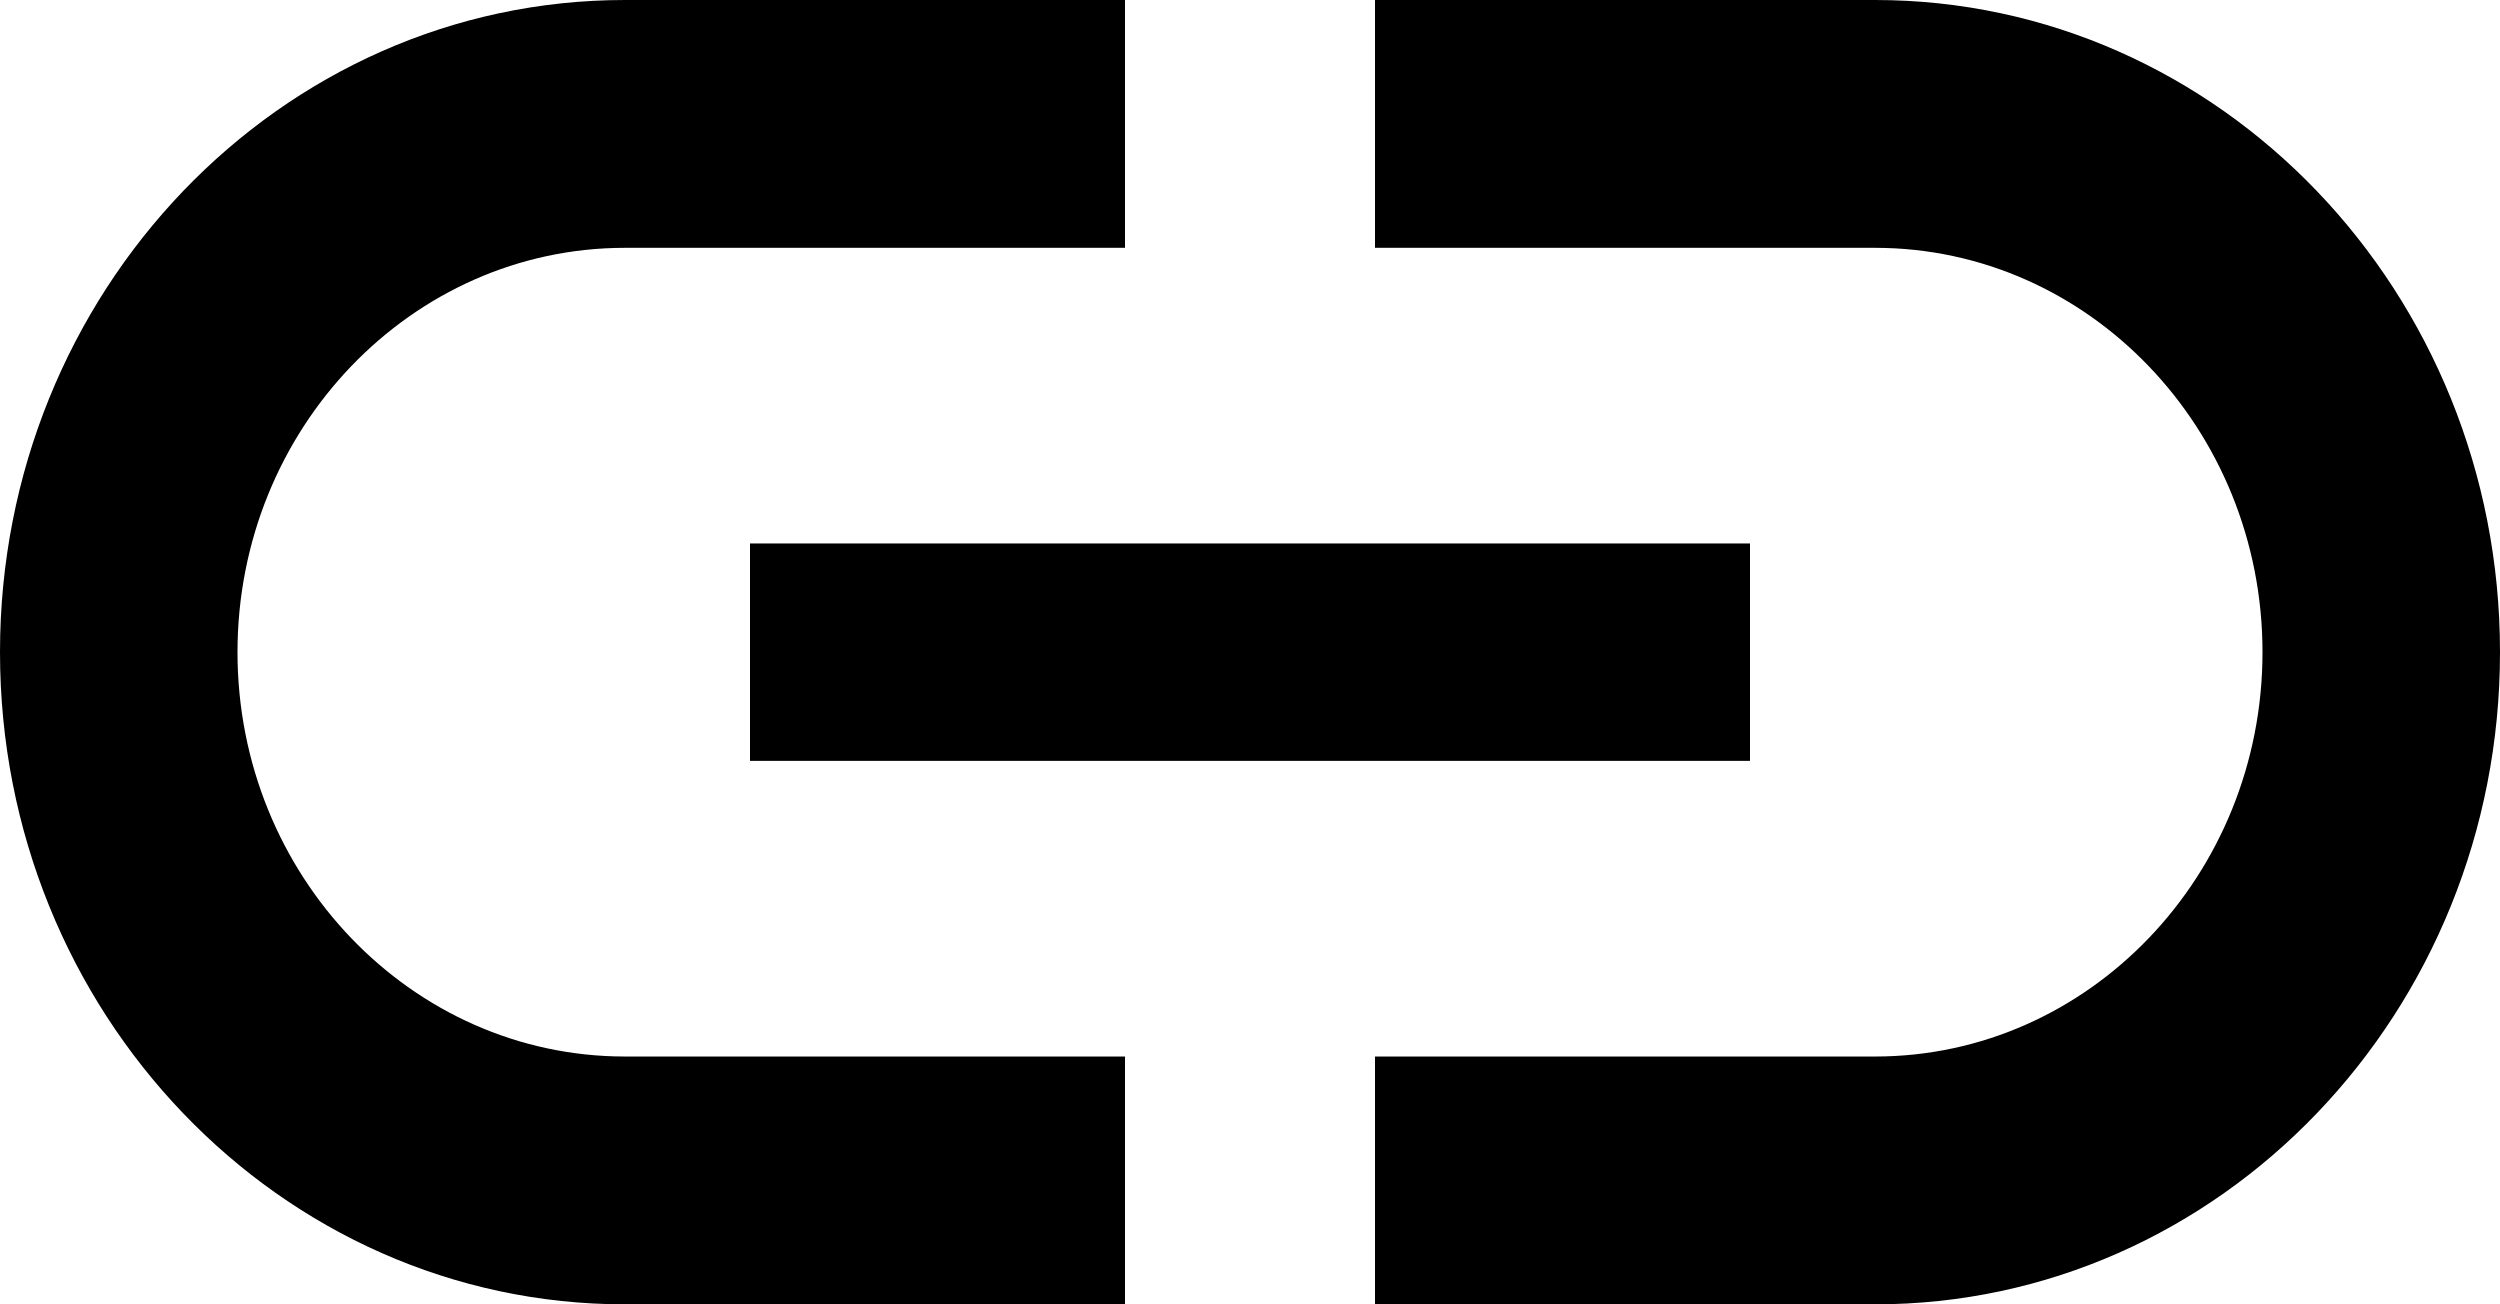 ﻿<?xml version="1.0" encoding="utf-8"?>
<svg version="1.1" xmlns:xlink="http://www.w3.org/1999/xlink" width="46px" height="24px" xmlns="http://www.w3.org/2000/svg">
  <g transform="matrix(1 0 0 1 -931 -524 )">
    <path d="M 11.5 19.44  C 7.567 19.44  4.37 16.104  4.37 12  C 4.37 7.896  7.567 4.56  11.5 4.56  C 11.5 4.56  20.7 4.56  20.7 4.56  L 20.7 0  C 20.7 0  11.5 0  11.5 0  C 5.152 0  0 5.376  0 12  C 0 18.624  5.152 24  11.5 24  C 11.5 24  20.7 24  20.7 24  L 20.7 19.44  C 20.7 19.44  11.5 19.44  11.5 19.44  Z M 13.8 10  L 13.8 14  L 32.2 14  L 32.2 10  L 13.8 10  Z M 46 12  C 46 5.376  40.848 0  34.5 0  C 34.5 0  25.3 0  25.3 0  L 25.3 4.56  C 25.3 4.56  34.5 4.56  34.5 4.56  C 38.433 4.56  41.63 7.896  41.63 12  C 41.63 16.104  38.433 19.44  34.5 19.44  C 34.5 19.44  25.3 19.44  25.3 19.44  L 25.3 24  C 25.3 24  34.5 24  34.5 24  C 40.848 24  46 18.624  46 12  Z " fill-rule="nonzero" fill="#000000" stroke="none" transform="matrix(1 0 0 1 931 524 )" />
  </g>
</svg>